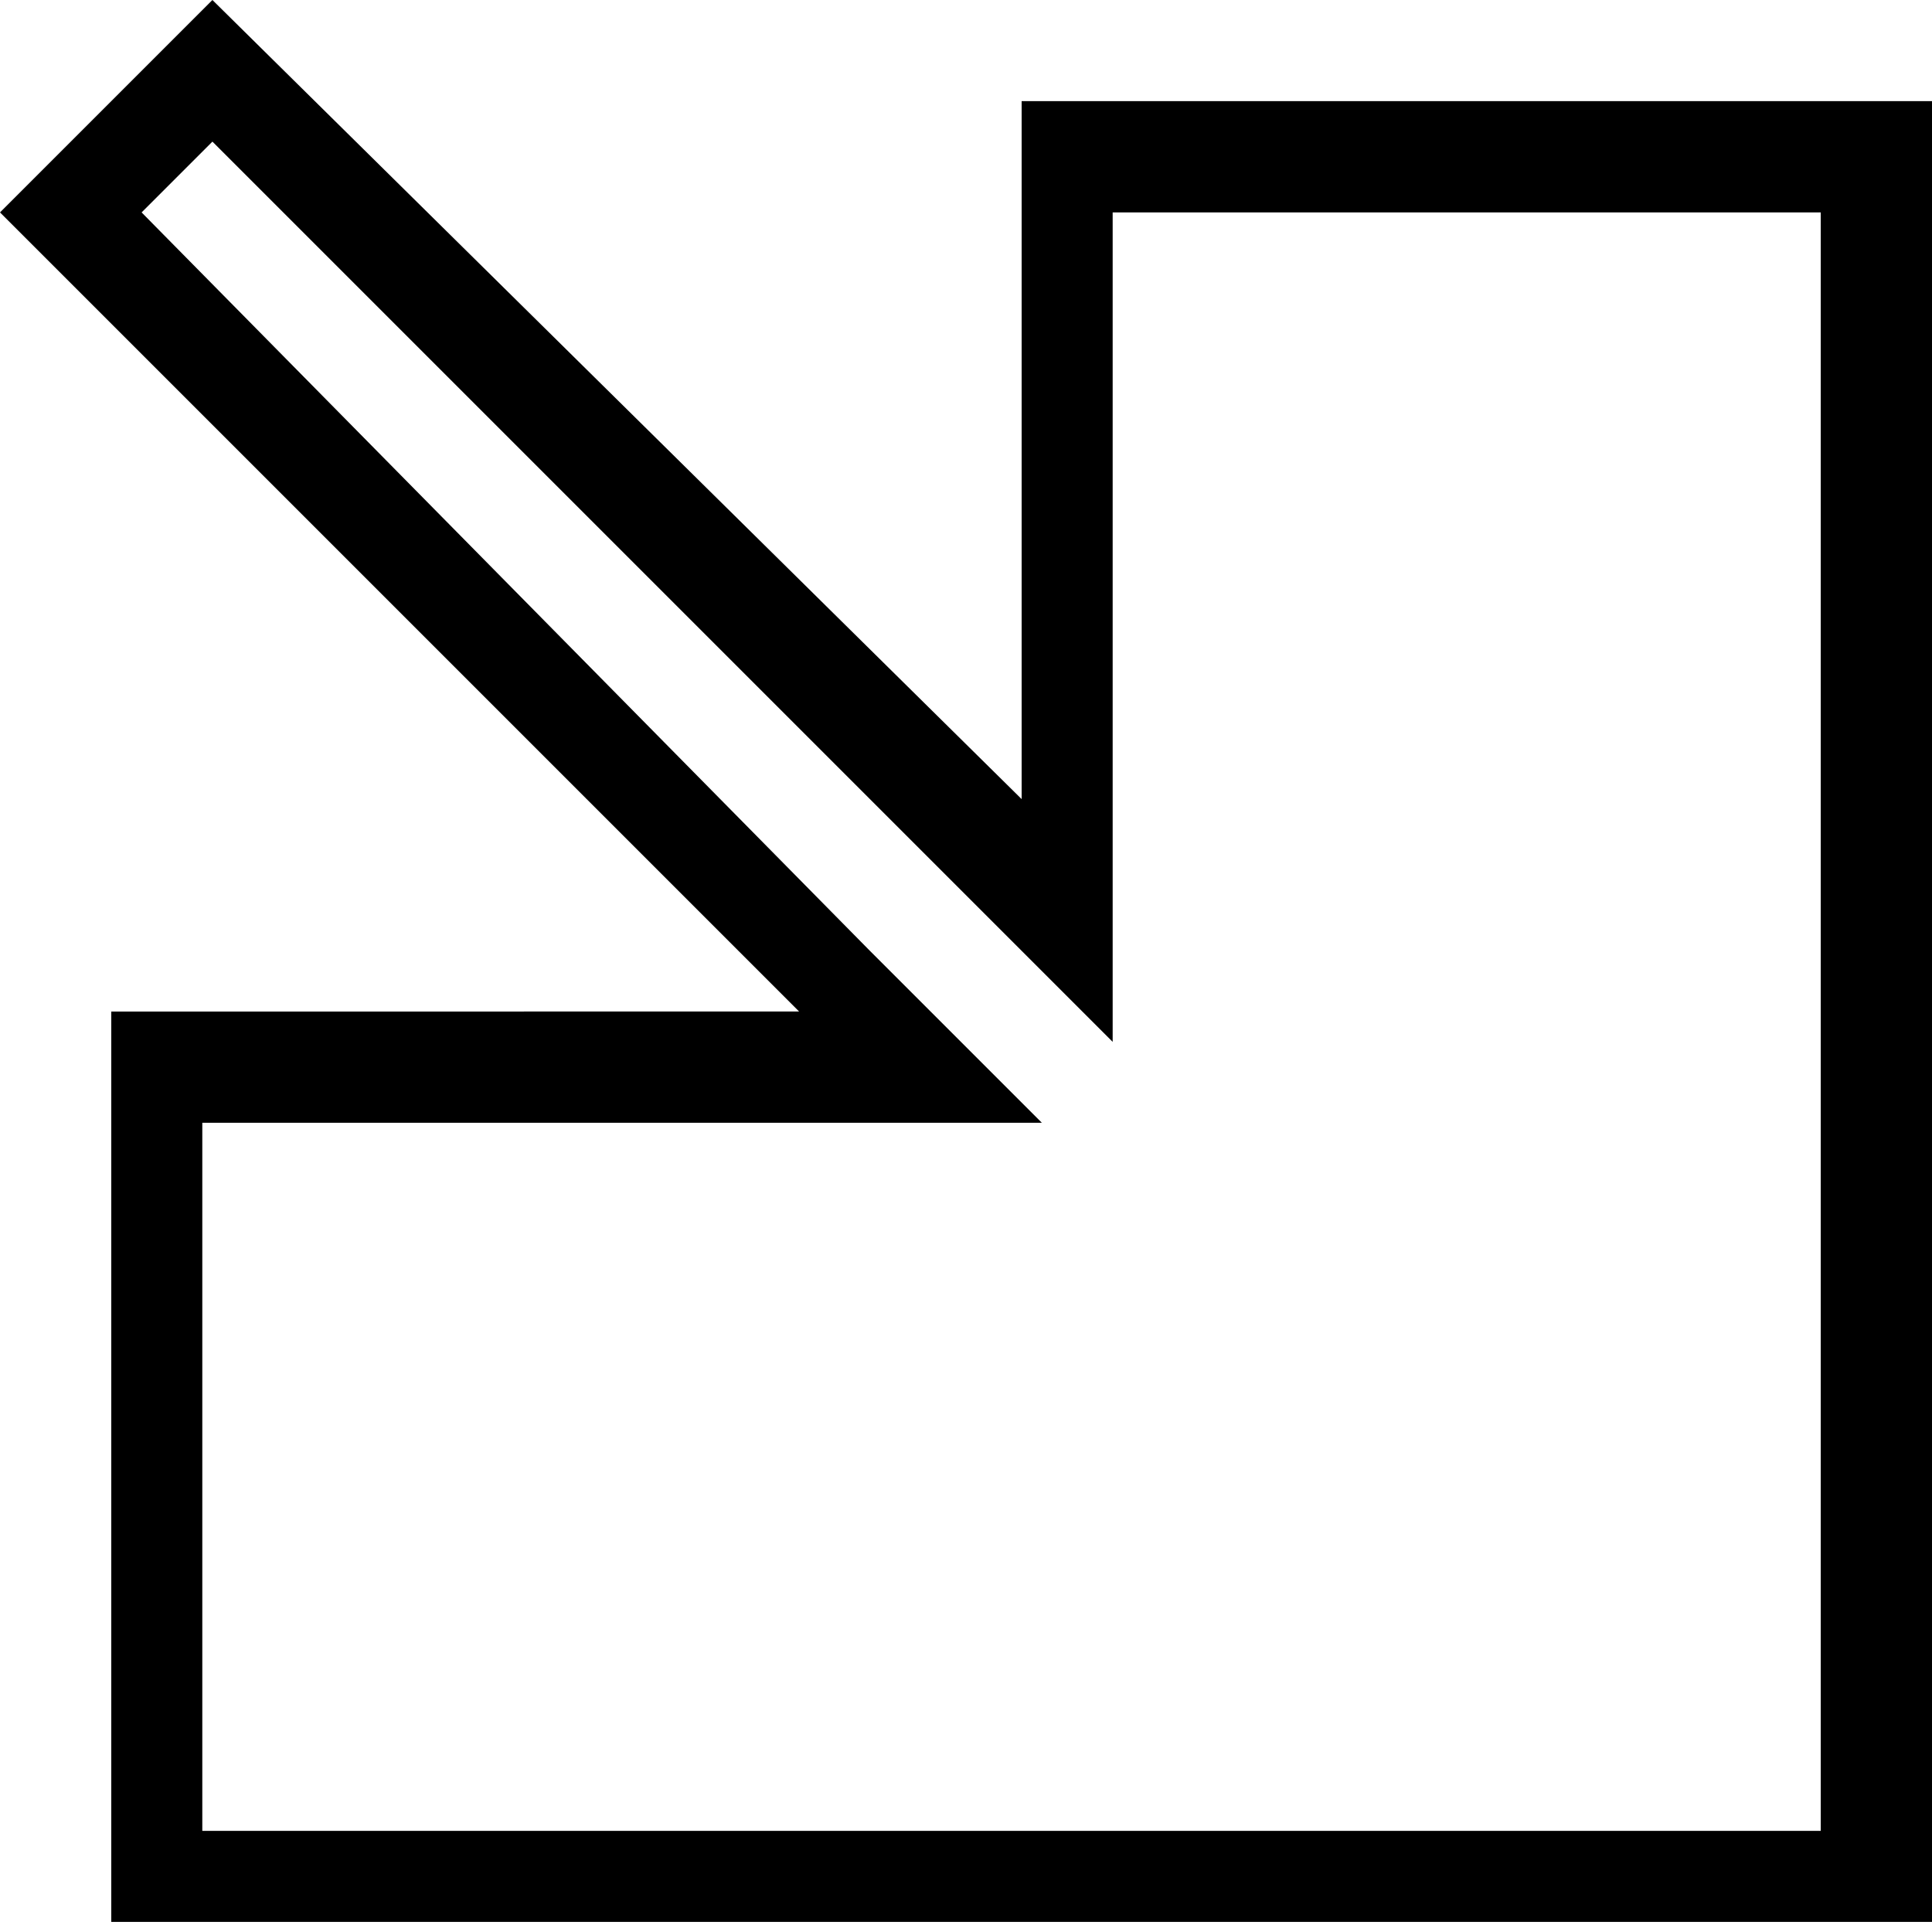 <?xml version="1.0" encoding="utf-8"?>
<!-- Generator: Adobe Illustrator 21.0.2, SVG Export Plug-In . SVG Version: 6.00 Build 0)  -->
<svg version="1.1" id="Layer_1" xmlns="http://www.w3.org/2000/svg" xmlns:xlink="http://www.w3.org/1999/xlink" x="0px" y="0px"
	 viewBox="0 0 19.1 19.1" style="enable-background:new 0 0 19.1 19.1;" xml:space="preserve">
<title>Asset 24</title>
<g id="Layer_2">
	<g id="Layer_4">
		<g>
			<path d="M2.1,1.4l7.2,7.2l1.7,1.7V7.9V2.1h7v8v8h-8h-8v-7h5.9h2.4L8.6,9.4L1.4,2.1L2.1,1.4 M2.1,0L0,2.1l7.9,7.9H1.1v9h9h9v-9v-9
				h-9v6.9L2.1,0L2.1,0z"/>
		</g>
	</g>
</g>
</svg>

